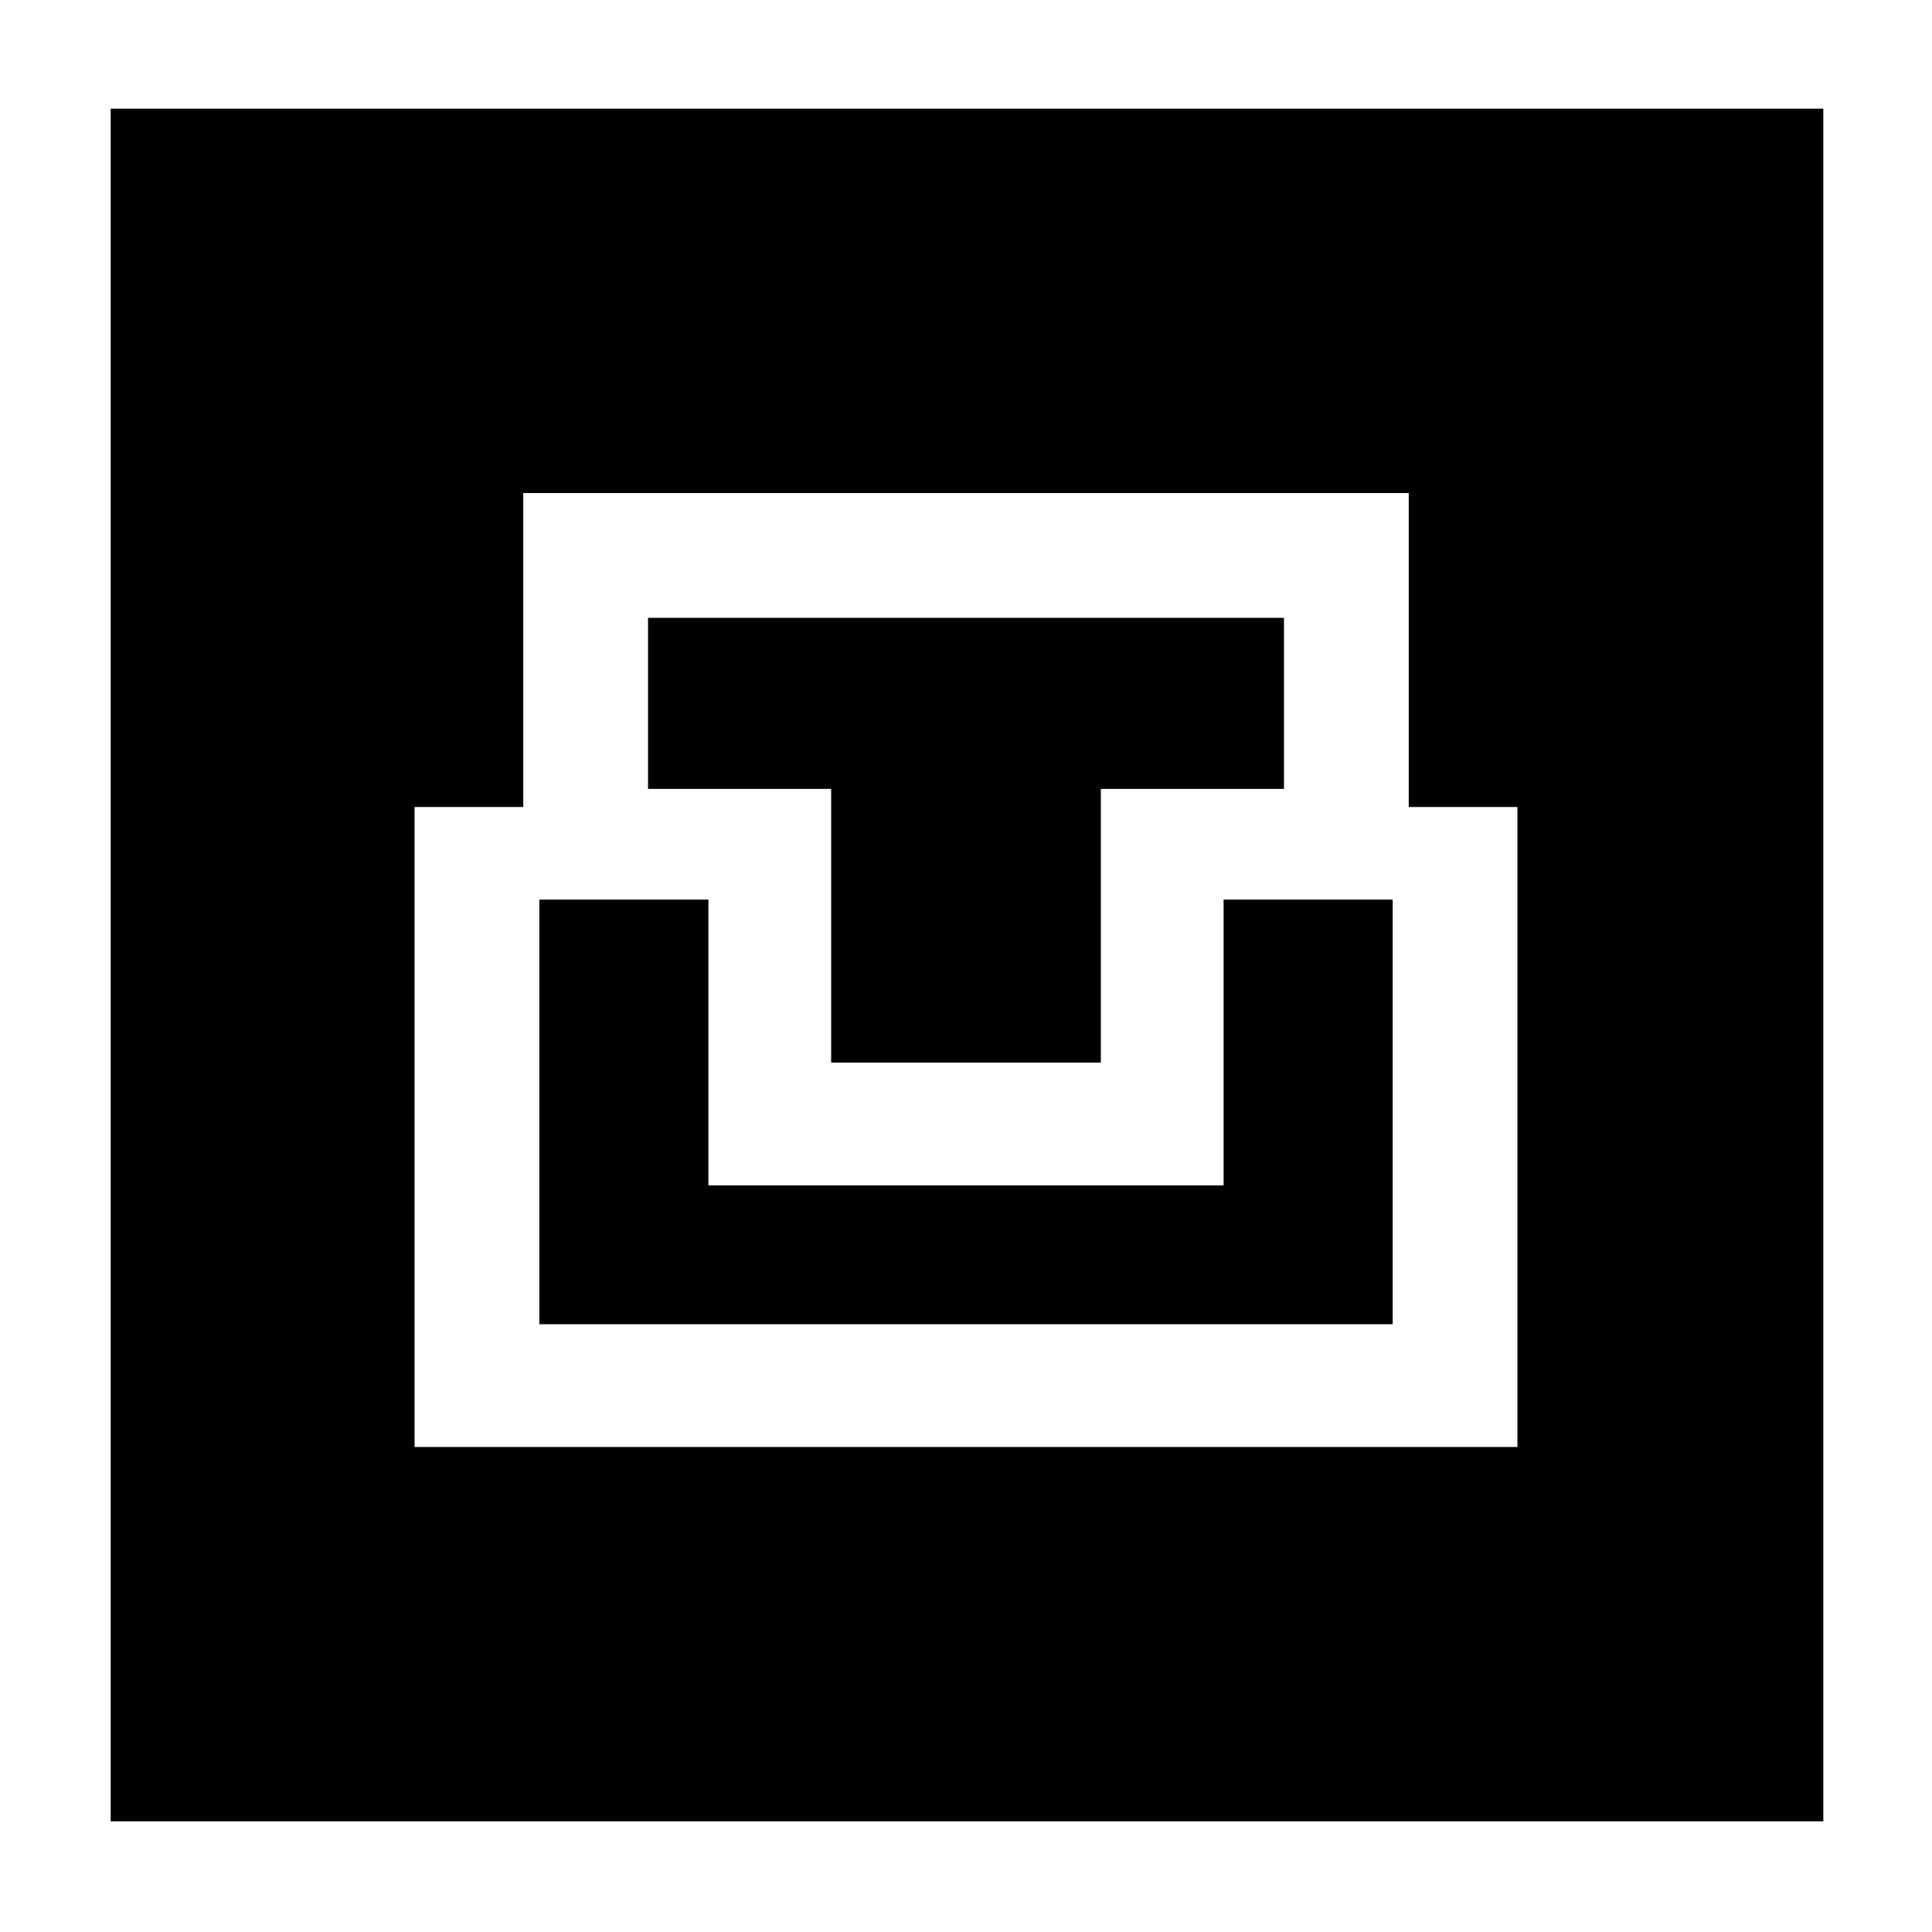 <svg xmlns="http://www.w3.org/2000/svg" height="48" width="48"><path d="M2.75 45.25V2.7H45.3V45.25ZM10.3 35.95H37.7V20.05H35V12.25H13V20.05H10.3ZM13.4 32.9V22.35H17.6V29.45H30.4V22.35H34.6V32.9ZM20.65 26.4V19.6H16.1V15.35H31.9V19.6H27.35V26.4Z"/></svg>
